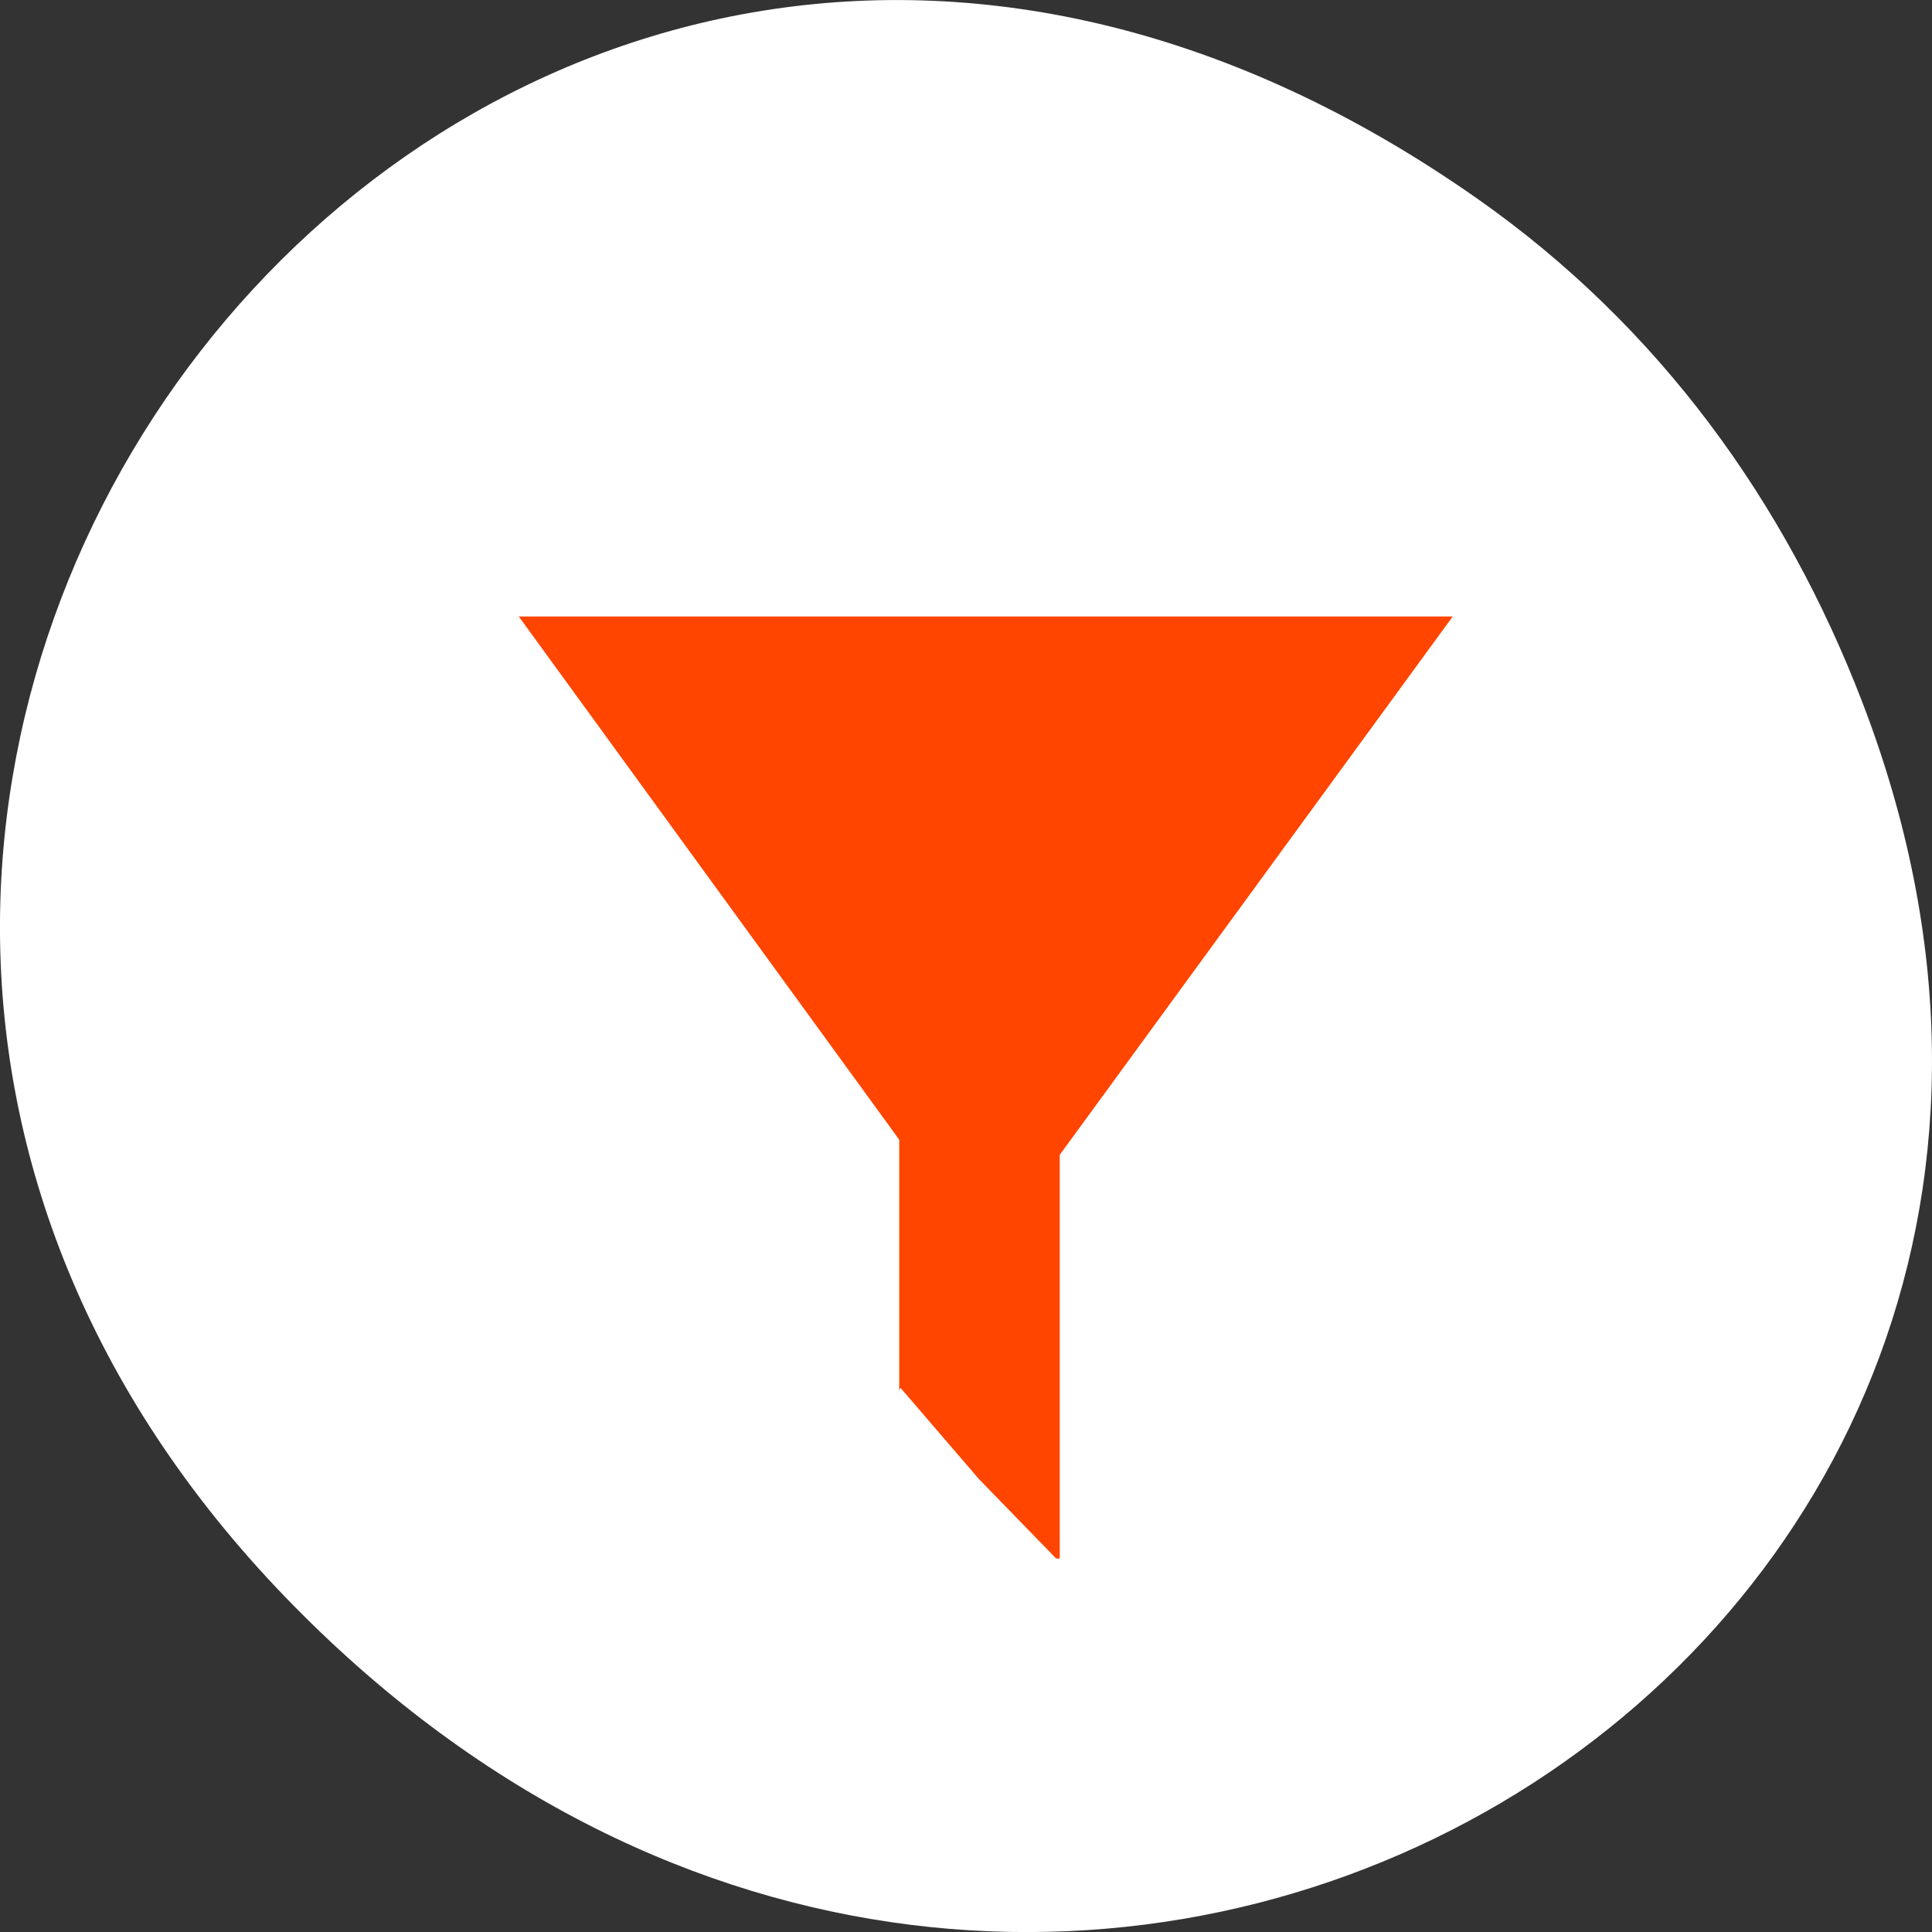 <svg xmlns="http://www.w3.org/2000/svg" viewBox="0 0 256 256"><rect x="0" y="0" width="256" height="256" fill="#333333" stroke="none"/><defs><clipPath><path d="m 148 97 h 77.63 v 24 h -77.62 Z"/></clipPath><clipPath><path d="m 171 132 h 54.625 v 24 h -54.625 Z"/></clipPath><clipPath><path d="m 74 56.824 h 129 v 139.69 h -129 Z"/></clipPath><clipPath><path d="m 27.707 56.824 h 82.29 v 139.69 h -82.29 Z"/></clipPath></defs><g transform="translate(0 -796.36)"><path d="m 195.83 822.74 c -130.93 -92.05 -263.6 77.948 -156.91 186.39 c 100.51 102.17 256.68 7.449 207.86 -119.69 -10.185 -26.526 -26.914 -49.802 -50.948 -66.7 z" style="fill:#ffffff;color:#000"/><g transform="matrix(4.125 0 0 4.161 -1472.23 -1239.03)" style="fill:#ff4500"><path d="m 403.57 508.79 l -15.03 20.412 l -14.972 -20.412 z"/><path d="m 385.79 523.79 v 9.656 l 0.039 -0.094 l 2.52 2.906 l 2.481 2.531 h 0.116 v -15 h -5.156 z" style="fill-rule:evenodd"/></g></g></svg>